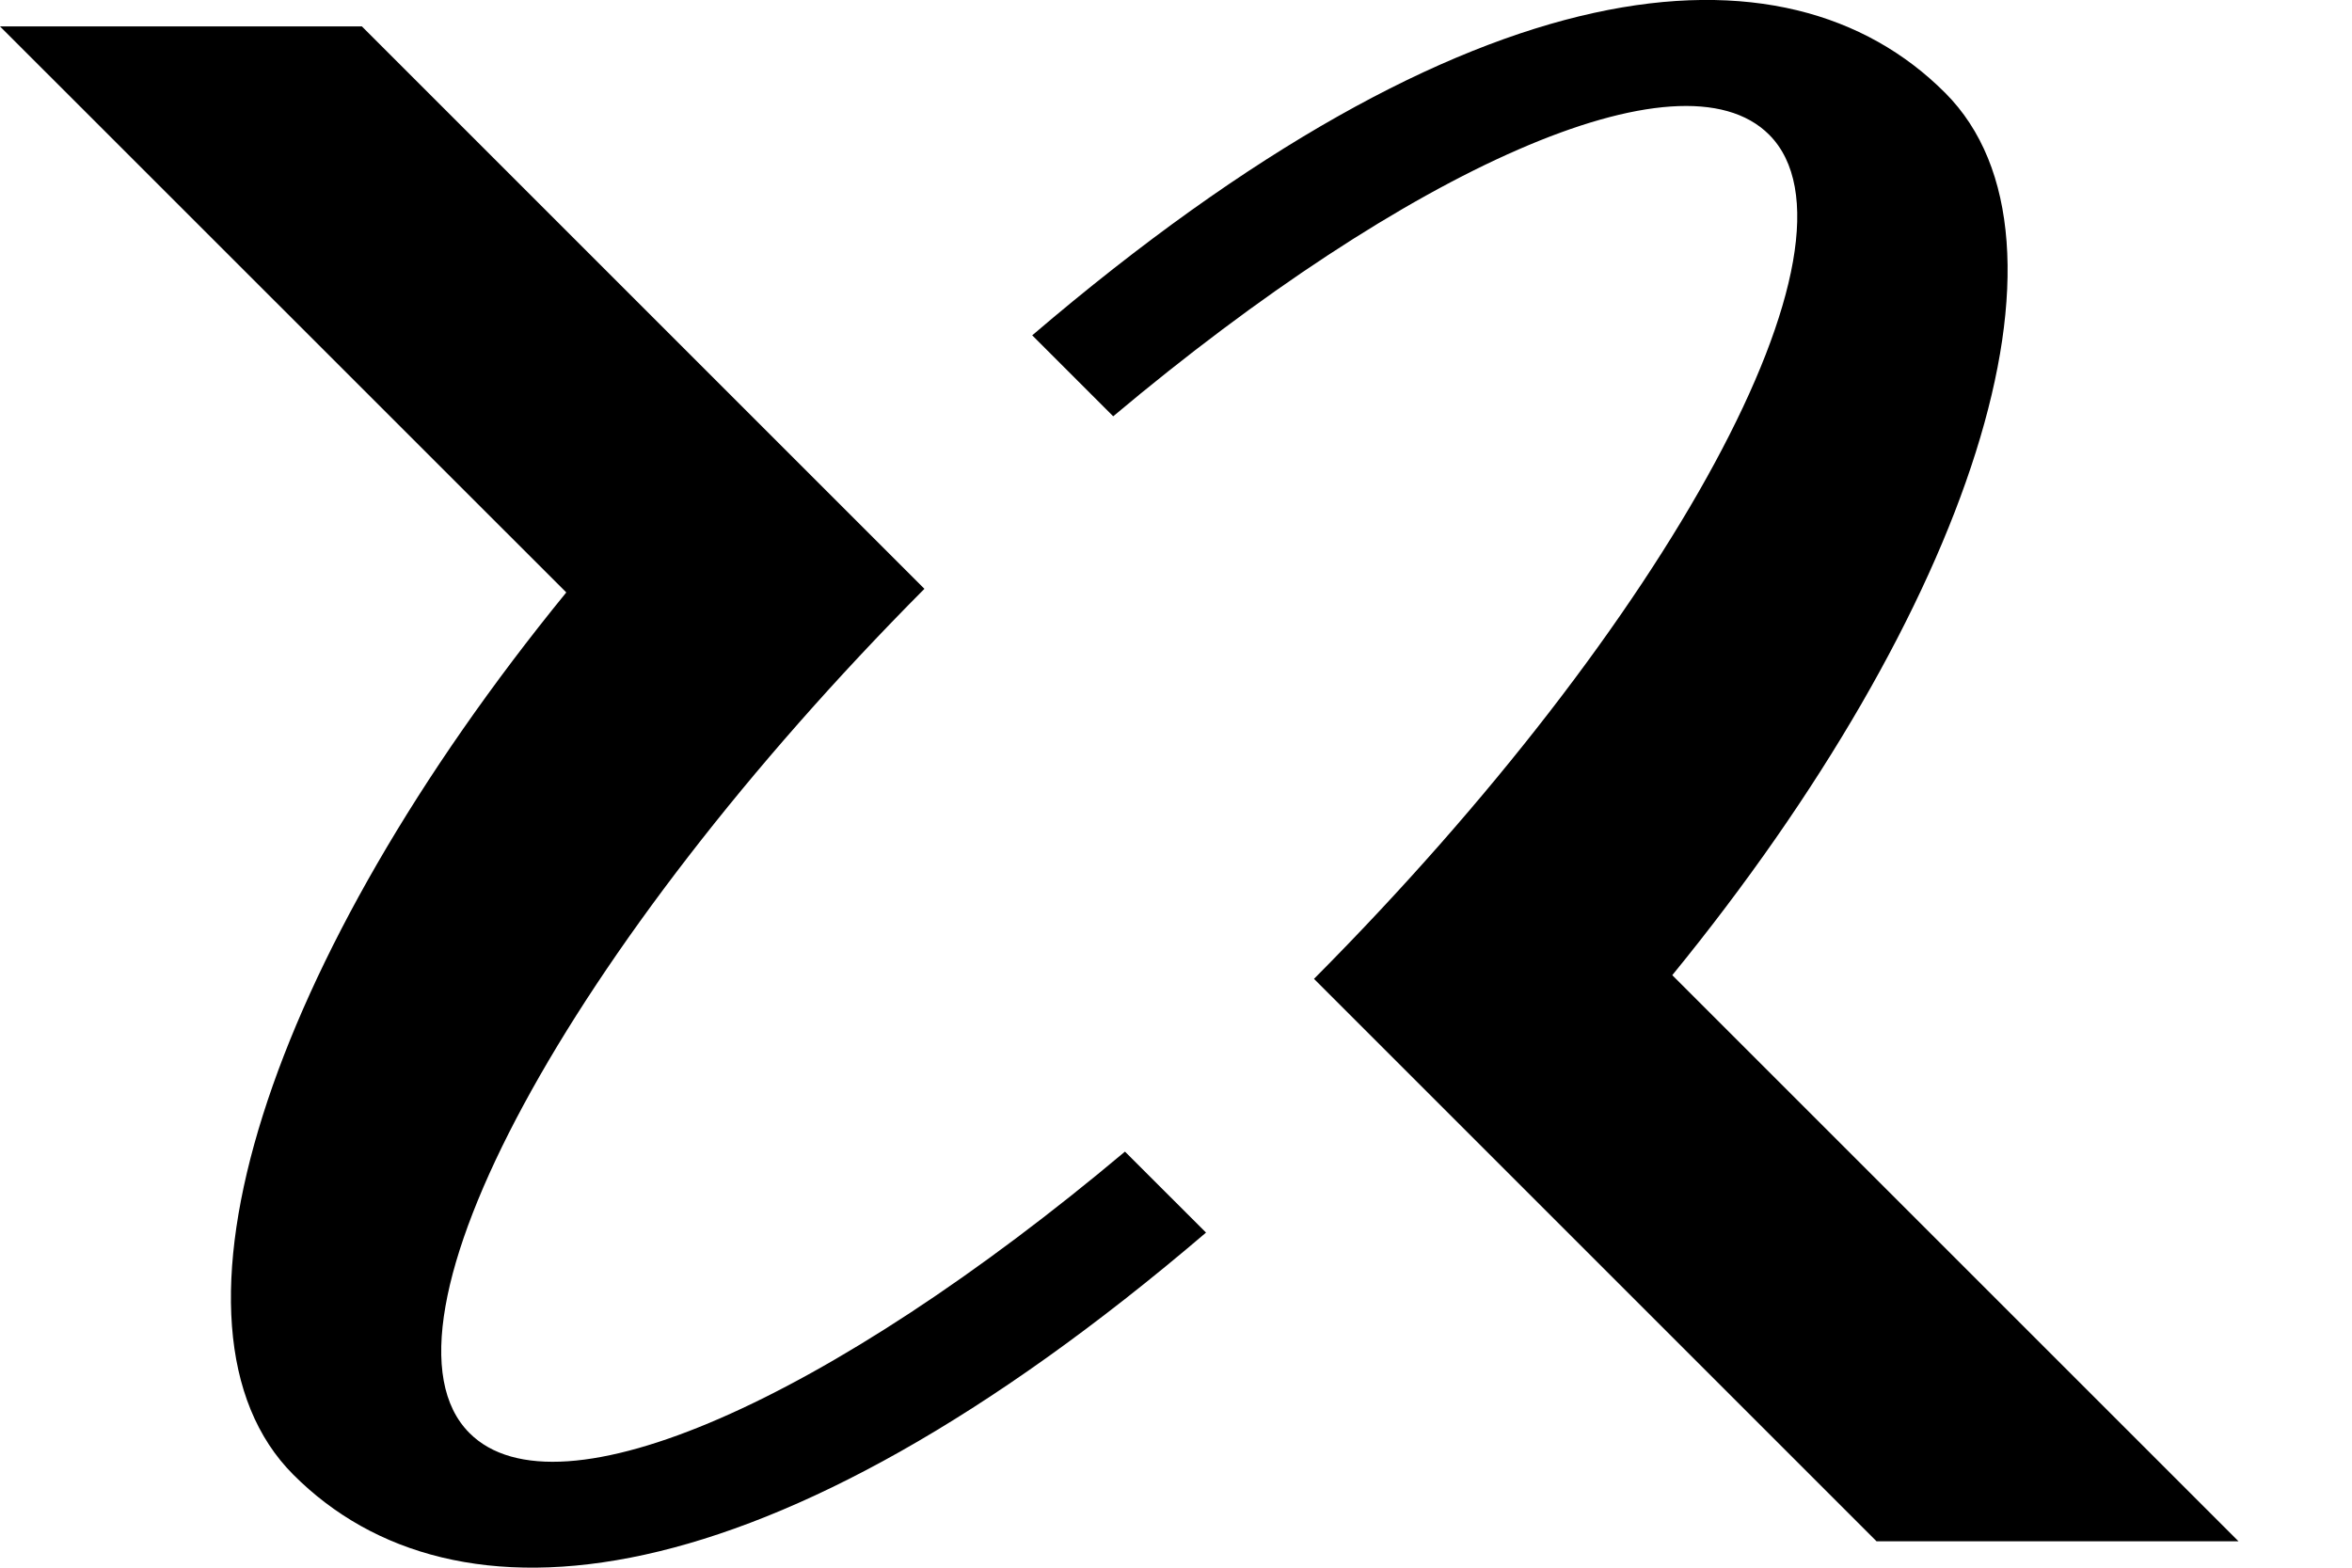 <svg width="30" height="20" viewBox="0 0 30 20" fill="none" xmlns="http://www.w3.org/2000/svg">
  <path d="M15.383 15.725c-5.613 4.795 -9.6 5.133 -11.64 3.09 -1.881 -1.88 -0.321 -6.598 3.48 -11.257L0 0.337h4.616l7.175 7.175c-4.528 4.555 -7.168 9.405 -5.803 10.77 1.13 1.132 4.608 -0.436 8.361 -3.59z" fill="#000000"/>
  <path d="M28.55 19.663h-4.615l-7.175 -7.175c4.528 -4.554 7.168 -9.406 5.805 -10.77 -1.13 -1.131 -4.613 0.44 -8.366 3.593l-1.033 -1.033C18.78 -0.52 22.768 -0.86 24.81 1.184c1.88 1.88 0.322 6.598 -3.48 11.257l7.222 7.222z" fill="#000000"/>
</svg>
